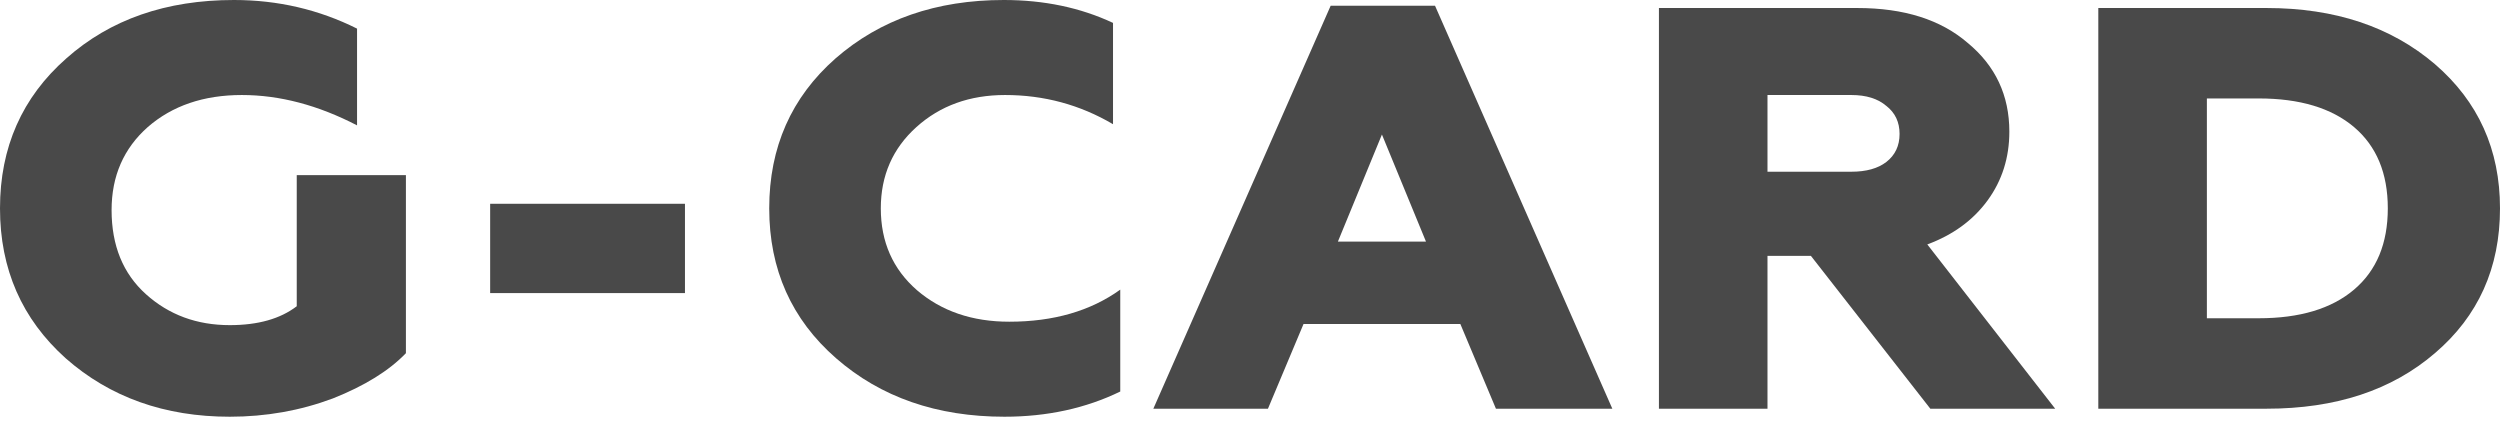 <svg width="145" height="25" viewBox="0 0 145 25" fill="none" xmlns="http://www.w3.org/2000/svg">
<path d="M13.328 24.17C9.55 24.17 6.378 23.041 3.813 20.783C1.271 18.504 0 15.604 0 12.085C0 8.544 1.283 5.644 3.848 3.386C6.39 1.129 9.632 0 13.573 0C16.115 0 18.494 0.553 20.709 1.66V7.271C18.447 6.098 16.22 5.511 14.028 5.511C11.812 5.511 9.993 6.131 8.57 7.37C7.171 8.61 6.472 10.215 6.472 12.184C6.472 14.243 7.136 15.87 8.466 17.065C9.795 18.26 11.416 18.858 13.328 18.858C14.96 18.858 16.255 18.493 17.211 17.762V10.159H23.543V20.485C22.563 21.503 21.152 22.377 19.31 23.108C17.421 23.816 15.427 24.17 13.328 24.17Z" fill="#494949"/>
<path d="M39.728 16.999H28.429V11.819H39.728V16.999Z" fill="#494949"/>
<path d="M58.258 24.17C54.34 24.17 51.087 23.041 48.498 20.783C45.91 18.526 44.615 15.626 44.615 12.085C44.615 8.544 45.898 5.644 48.463 3.386C51.052 1.129 54.305 0 58.223 0C60.555 0 62.666 0.443 64.555 1.328V7.204C62.642 6.076 60.555 5.511 58.293 5.511C56.241 5.511 54.527 6.131 53.151 7.37C51.775 8.61 51.087 10.181 51.087 12.085C51.087 14.033 51.786 15.615 53.186 16.833C54.608 18.05 56.392 18.659 58.538 18.659C61.103 18.659 63.249 18.039 64.975 16.799V22.709C62.969 23.683 60.73 24.17 58.258 24.17Z" fill="#494949"/>
<path d="M73.541 23.705H66.894L77.179 0.332H83.231L93.515 23.705H86.764L84.7 18.791H75.605L73.541 23.705ZM80.152 7.802L77.599 14.011H82.706L80.152 7.802Z" fill="#494949"/>
<path d="M102.514 23.705H96.218V0.465H107.727C110.432 0.465 112.566 1.14 114.128 2.49C115.737 3.818 116.542 5.533 116.542 7.636C116.542 9.141 116.122 10.469 115.283 11.62C114.443 12.771 113.277 13.623 111.784 14.177L119.2 23.705H111.959L105.033 14.841H102.514V23.705ZM102.514 5.511V9.96H107.377C108.24 9.96 108.916 9.772 109.406 9.396C109.919 8.997 110.175 8.455 110.175 7.769C110.175 7.083 109.919 6.54 109.406 6.142C108.916 5.722 108.24 5.511 107.377 5.511H102.514Z" fill="#494949"/>
<path d="M131.462 23.705H121.702V0.465H131.462C135.427 0.465 138.68 1.549 141.222 3.718C143.741 5.888 145 8.676 145 12.085C145 15.538 143.741 18.338 141.222 20.485C138.727 22.632 135.473 23.705 131.462 23.705ZM127.999 5.71V18.459H131.007C133.386 18.459 135.228 17.906 136.534 16.799C137.84 15.693 138.493 14.121 138.493 12.085C138.493 10.049 137.84 8.477 136.534 7.37C135.228 6.264 133.386 5.71 131.007 5.71H127.999Z" fill="#494949"/>
</svg>

